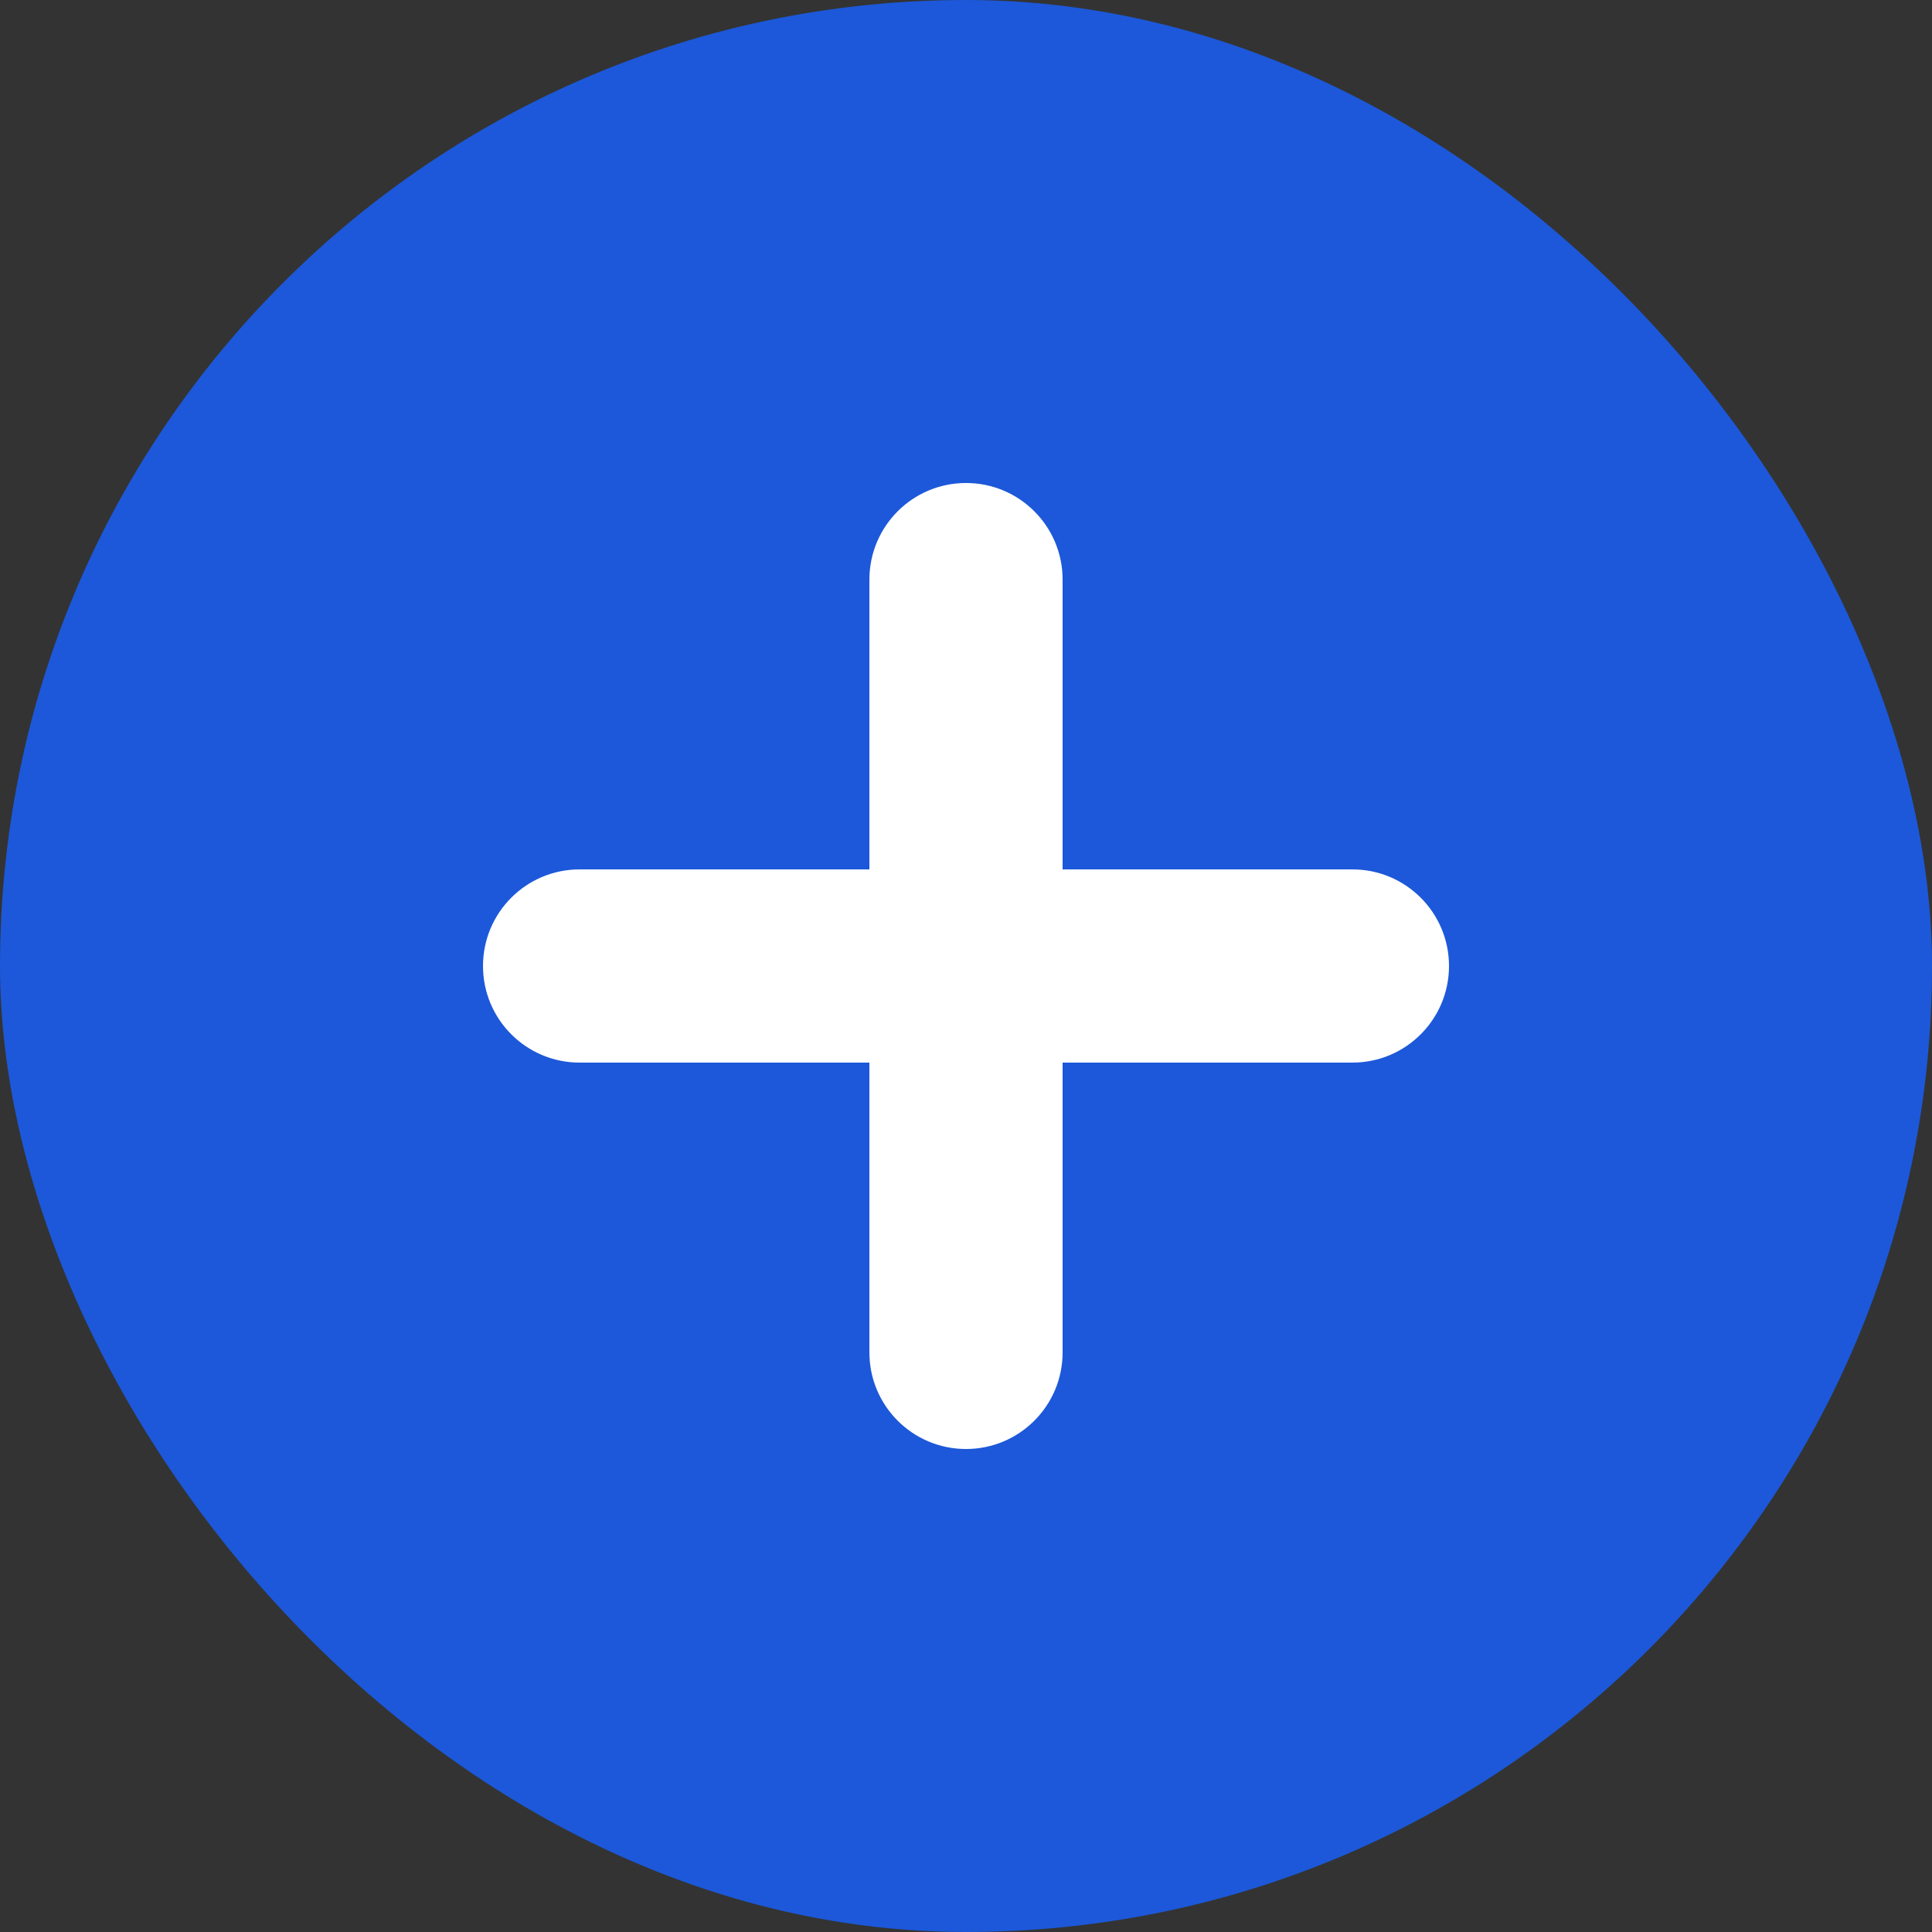 <svg width="40" height="40" viewBox="0 0 40 40" fill="none" xmlns="http://www.w3.org/2000/svg">
<rect x="0" y="0" width="40" height="40" fill="#333333" stroke="none"/>
<rect width="40" height="40" rx="20" fill="#1C58D9"/>
<path fill-rule="evenodd" clip-rule="evenodd" d="M20 10C18.895 10 18 10.895 18 12V18H12C10.895 18 10 18.895 10 20C10 21.105 10.895 22 12 22H18V28C18 29.105 18.895 30 20 30C21.105 30 22 29.105 22 28V22H28C29.105 22 30 21.105 30 20C30 18.895 29.105 18 28 18H22V12C22 10.895 21.105 10 20 10Z" fill="white"/>
</svg>

